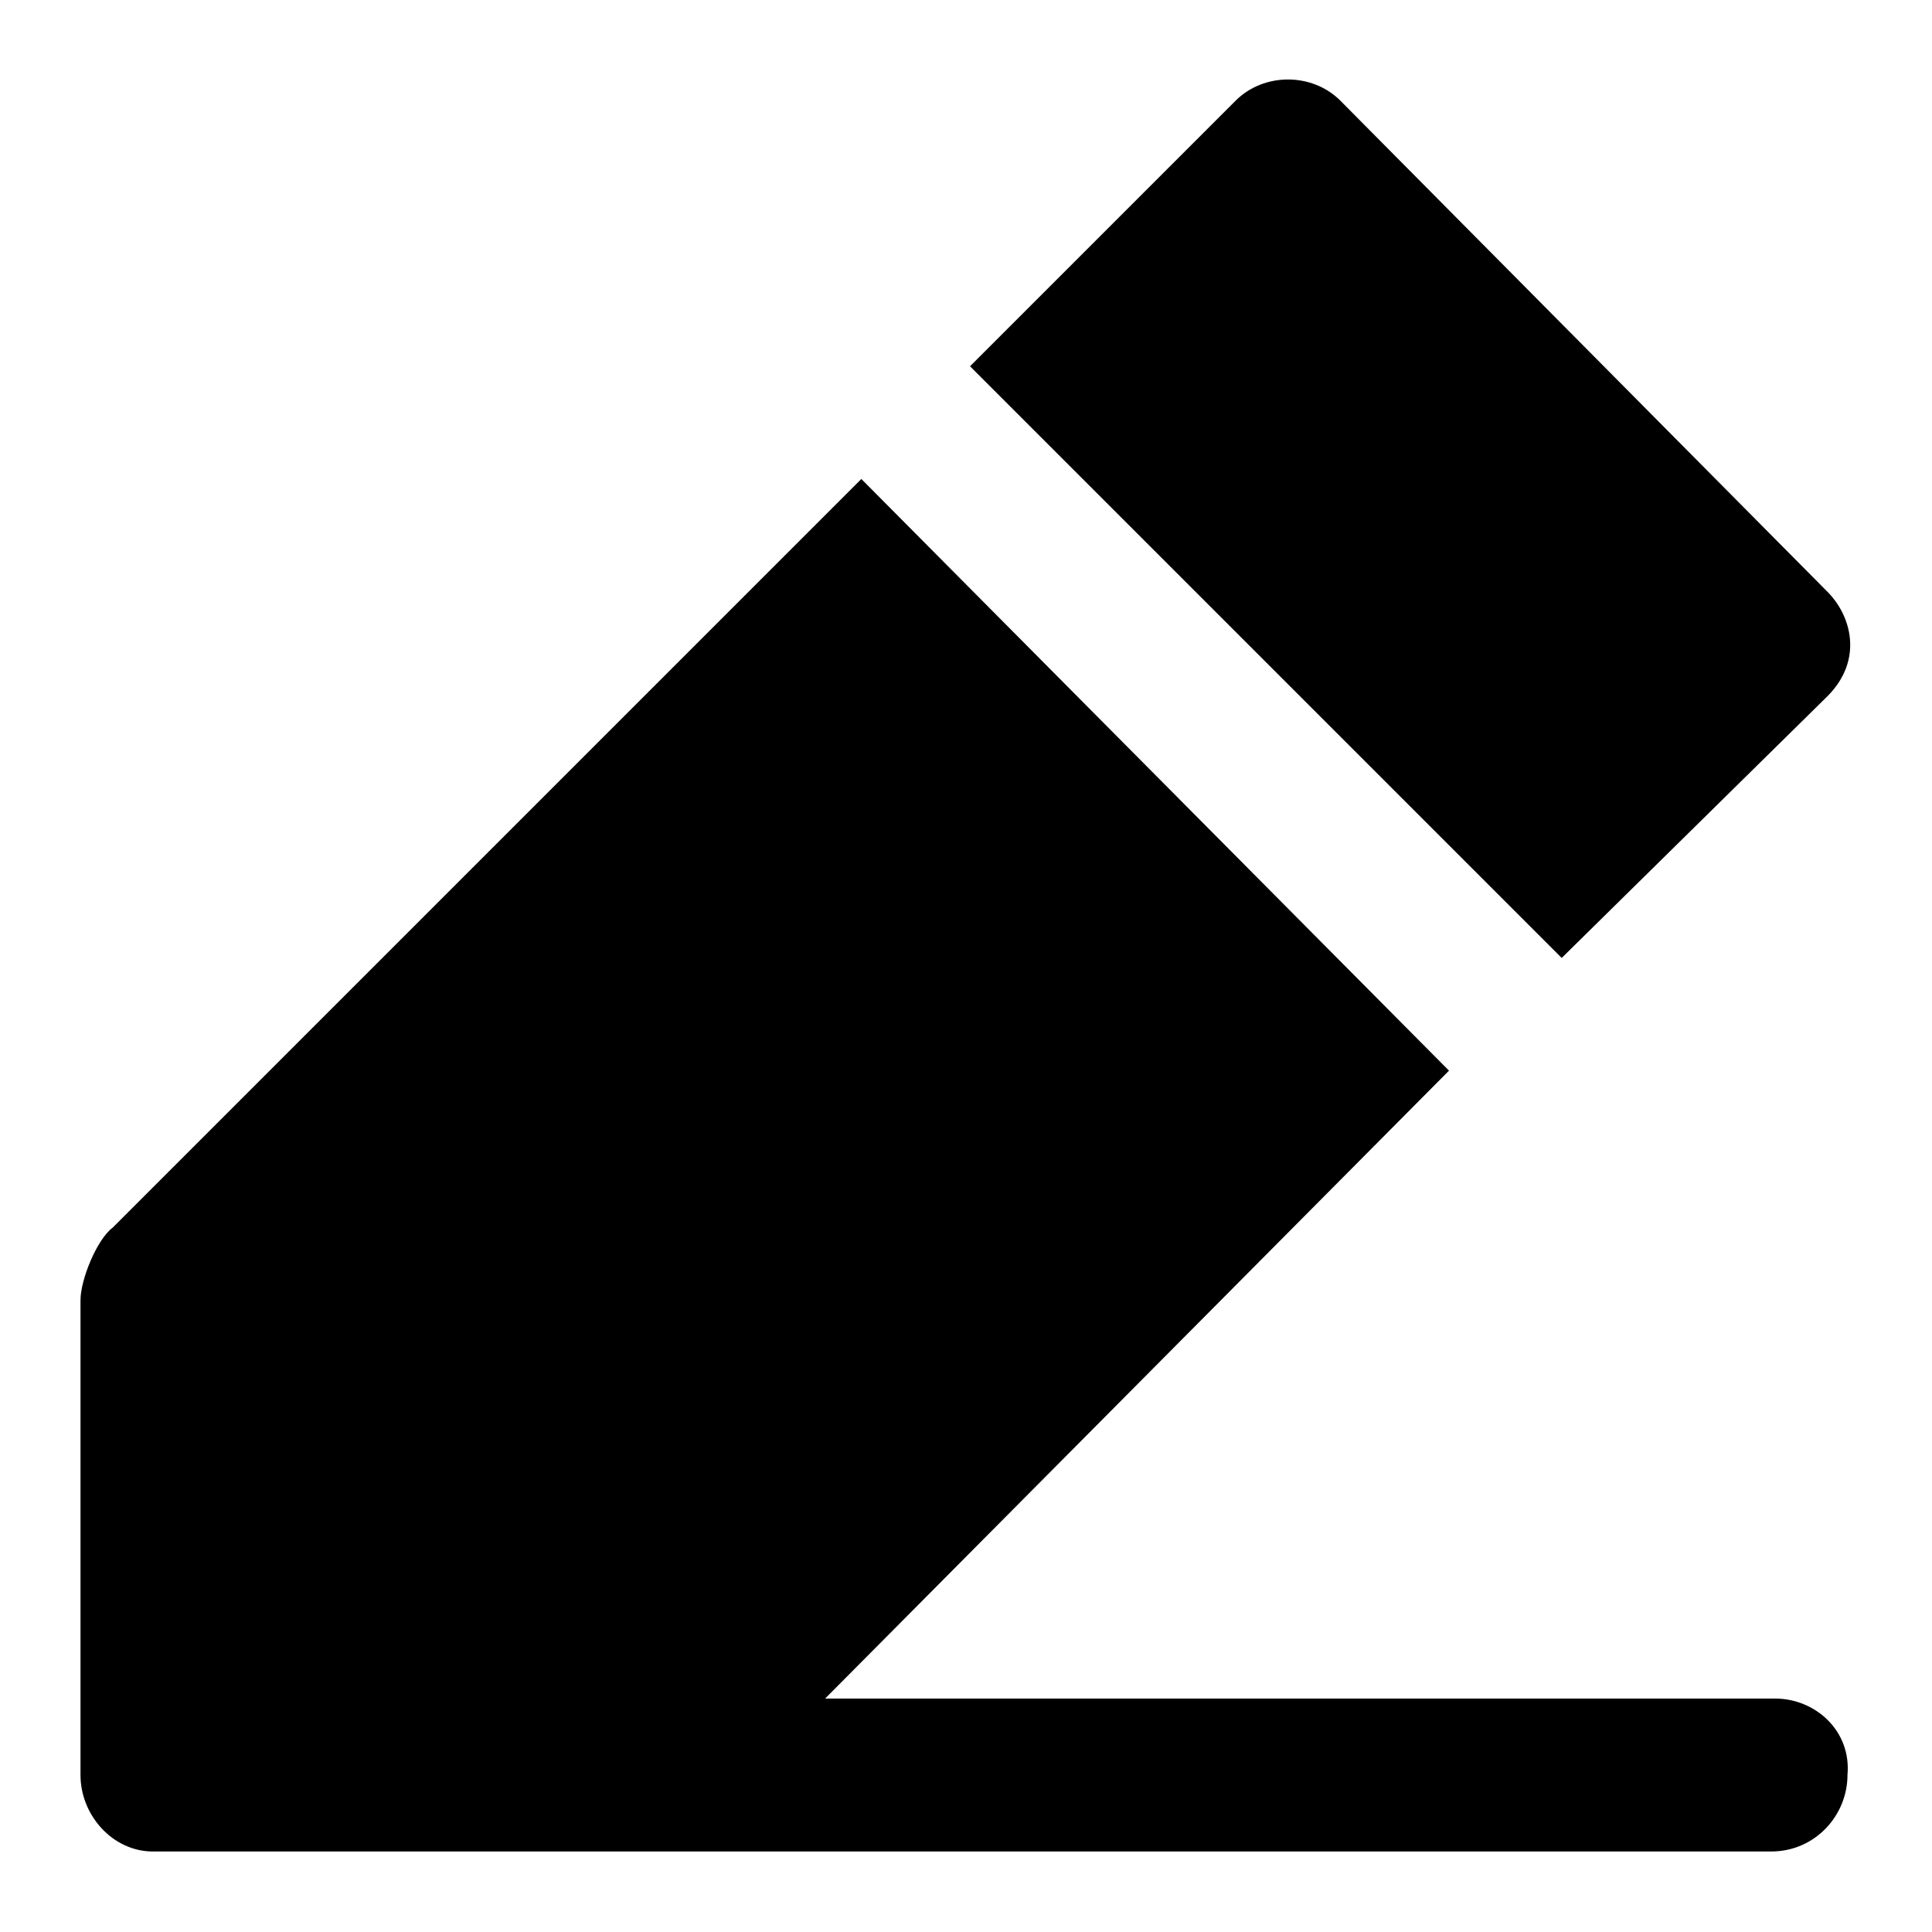<?xml version="1.0" encoding="utf-8"?>
<!-- Generator: Adobe Illustrator 20.0.0, SVG Export Plug-In . SVG Version: 6.00 Build 0)  -->
<svg version="1.1" id="Layer_1" xmlns="http://www.w3.org/2000/svg" xmlns:xlink="http://www.w3.org/1999/xlink" x="0px" y="0px"
	 viewBox="0 0 48 48" style="enable-background:new 0 0 48 48;" xml:space="preserve">
<style type="text/css">
	.st0{fill-rule:evenodd;clip-rule:evenodd;}
</style>
<g>
	<path class="st0" d="M45.4,17.3c0.9-0.9,0.6-2,0-2.6L33.3,2.5c-0.7-0.7-1.9-0.7-2.6,0l-6.6,6.6l14.7,14.7L45.4,17.3z"/>
	<path class="st0" d="M44.1,42.2H20.5l15.5-15.6L21.4,11.9L2.8,30.5C2.4,30.8,2,31.8,2,32.3l0,11.8c0,1,0.8,1.9,1.8,1.9l40.2,0
		c1.1,0,1.9-0.9,1.9-1.9C46,43,45.1,42.2,44.1,42.2z"/>
</g>
</svg>
